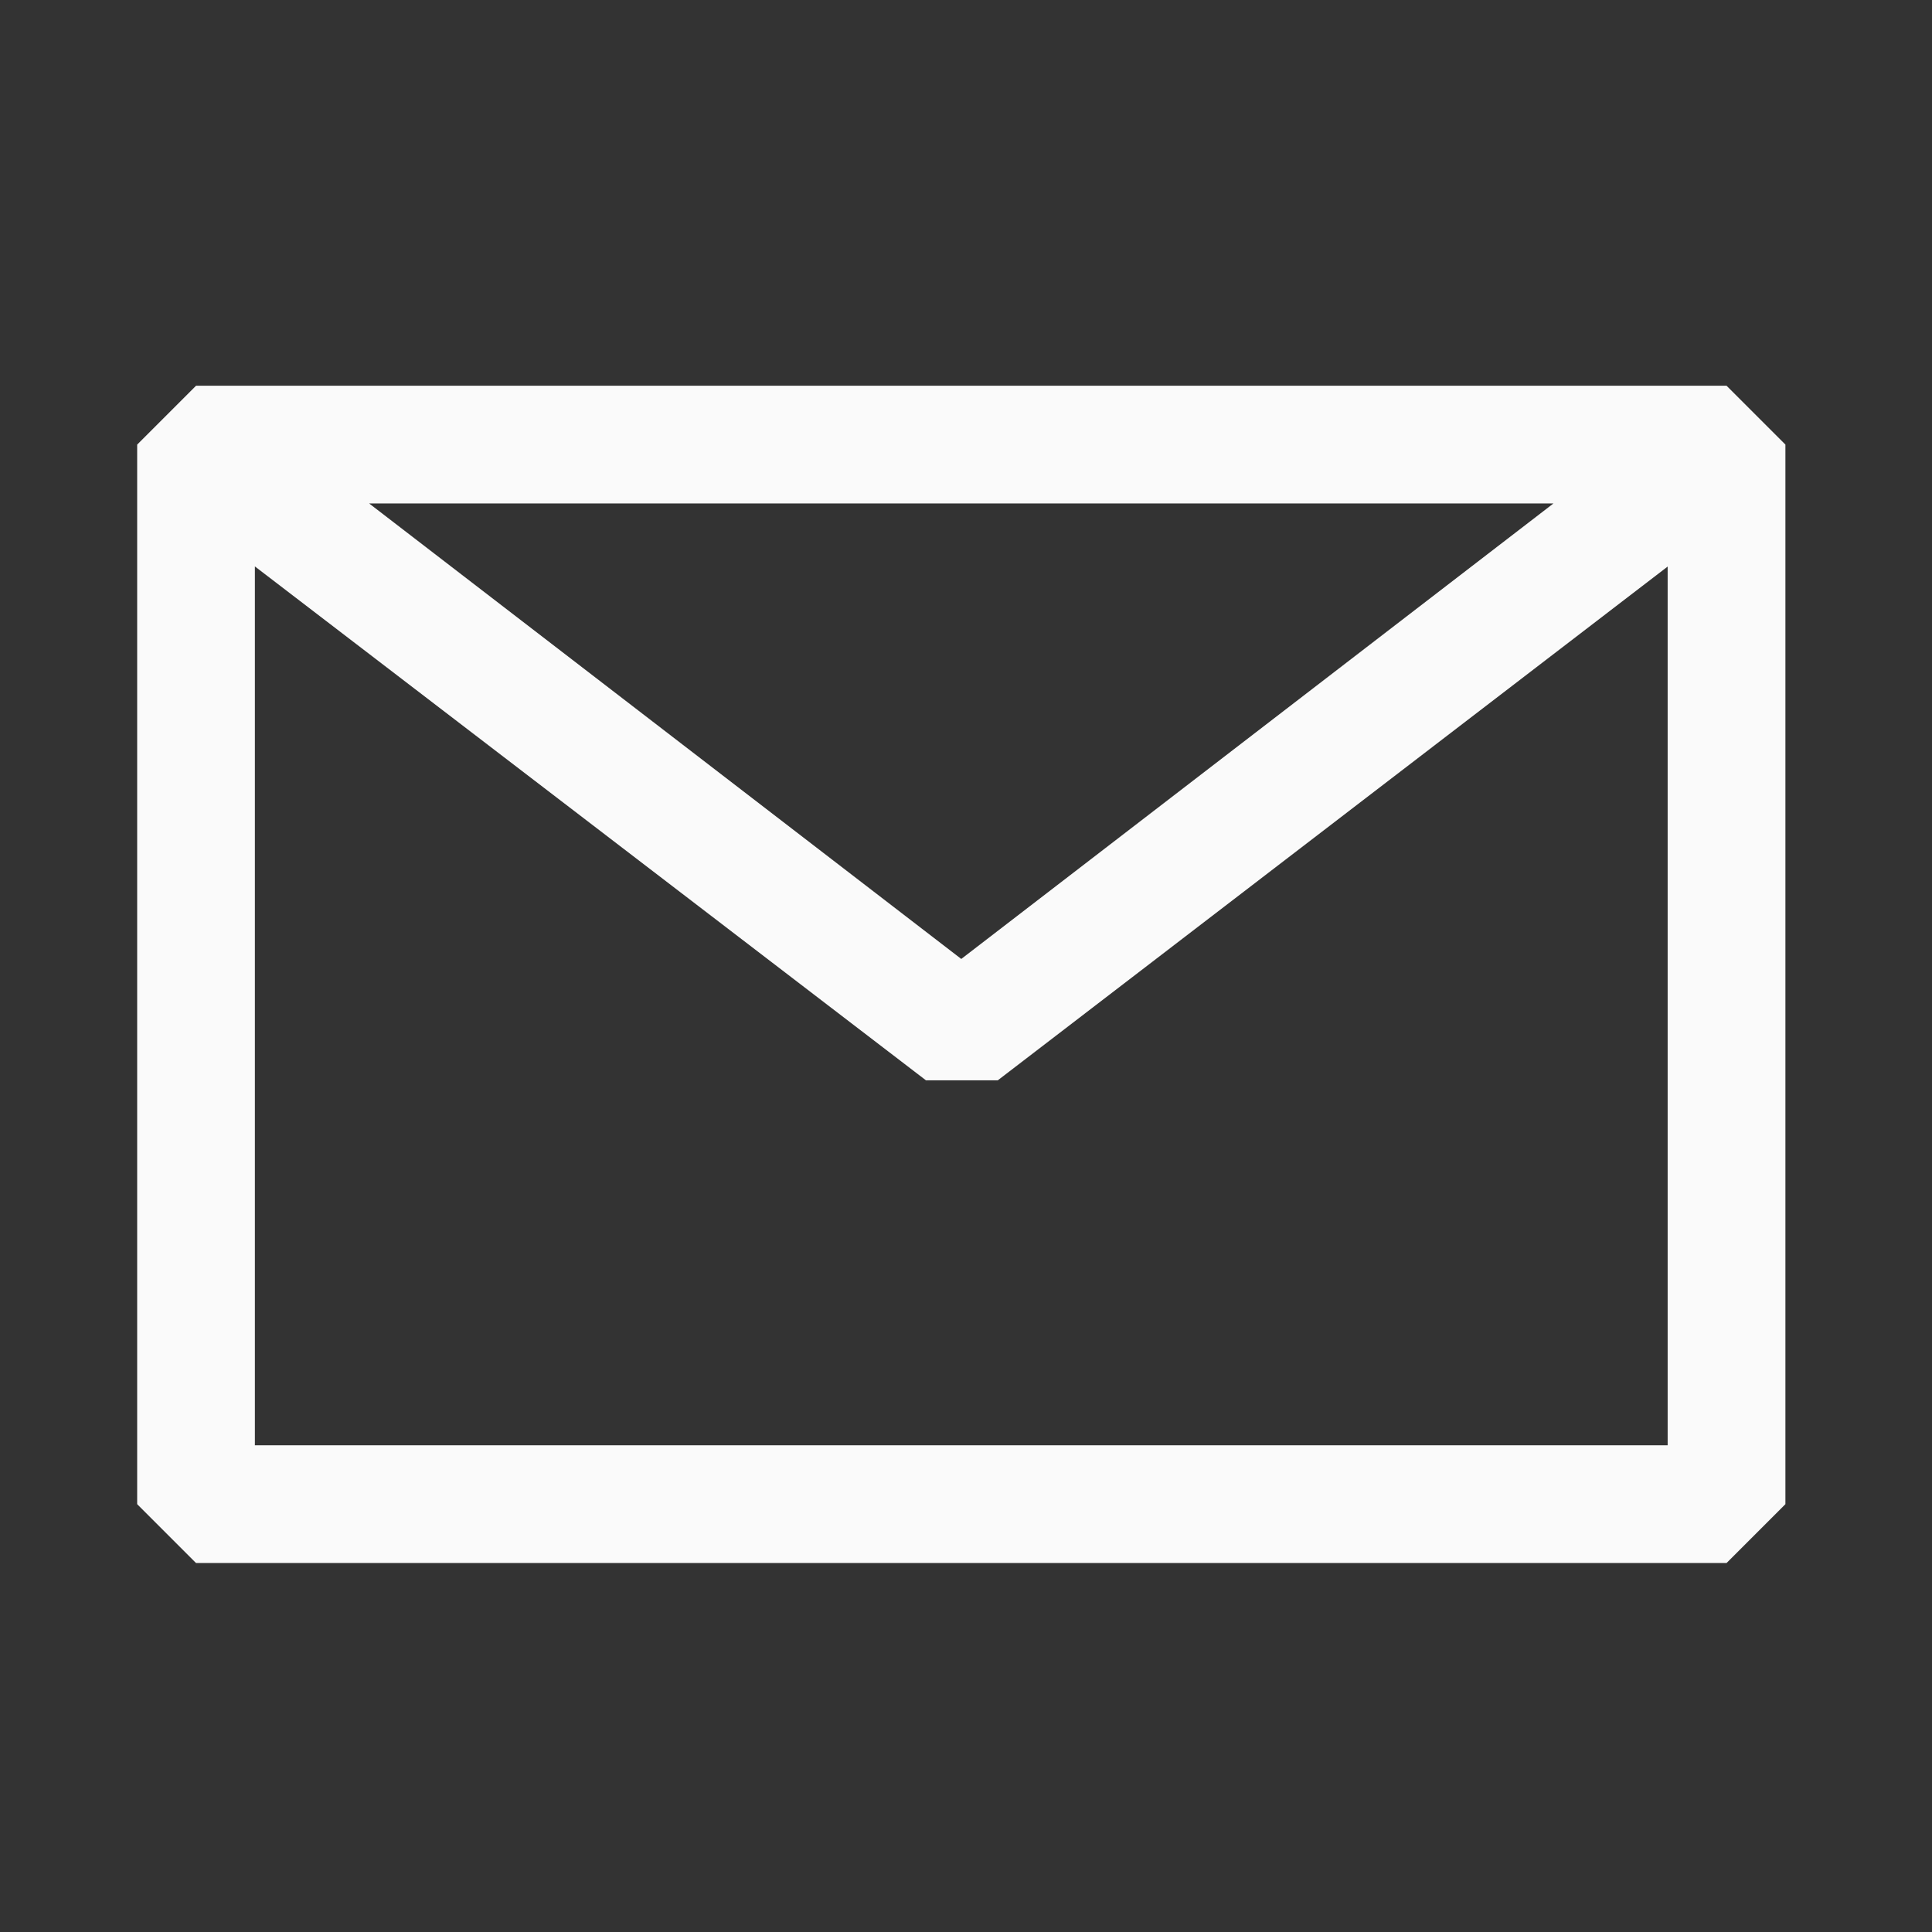 <svg width="40" height="40" viewBox="0 0 40 40" fill="none" xmlns="http://www.w3.org/2000/svg">
<rect x="0" y="0" width="40" height="40" fill="#333333" stroke="none"/>
<path fill-rule="evenodd" clip-rule="evenodd" d="M2.84 9.205L4.059 7.986H35.746L36.965 9.205V31.142L35.746 32.361H4.059L2.84 31.142V9.205ZM5.277 11.727V29.923H34.527V11.73L20.658 22.367H19.171L5.277 11.727ZM32.163 10.423H7.642L19.902 19.854L32.163 10.423Z" fill="#FAFAFA"/>
</svg>
